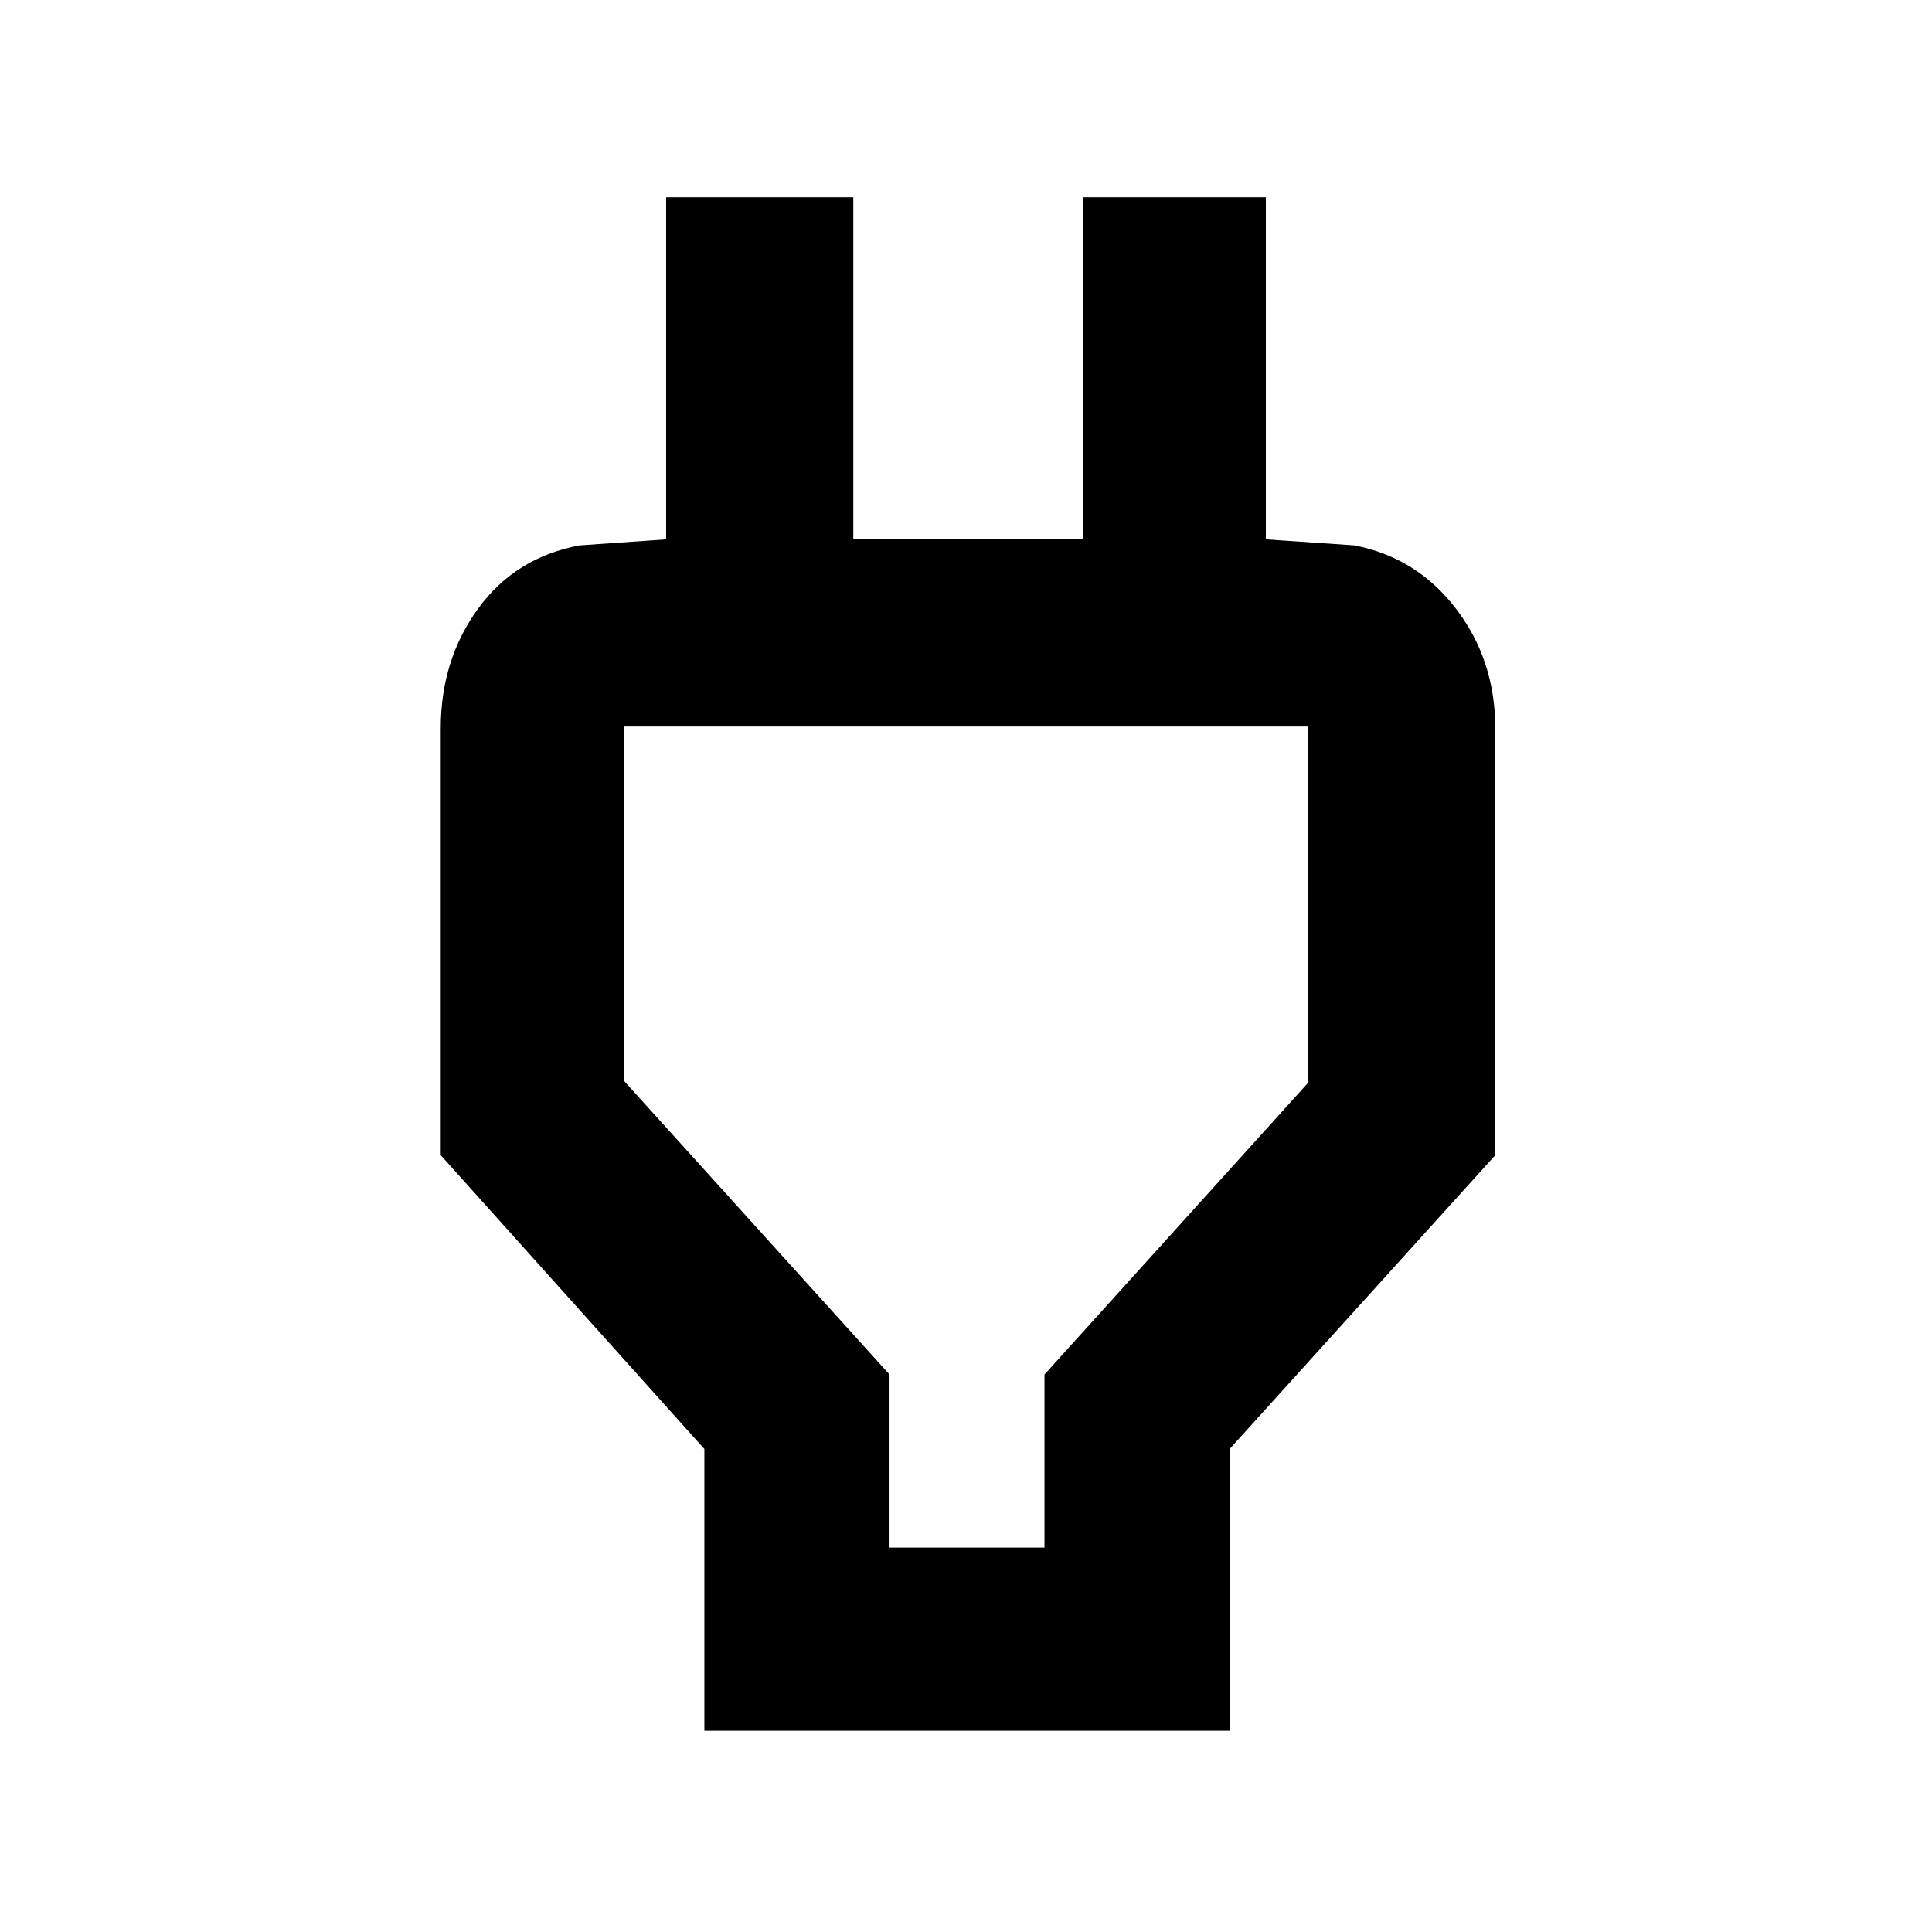 <svg xmlns="http://www.w3.org/2000/svg" height="48" width="48"><path d="M22.1 38.45H25.95V34.15L32.5 26.9V18.05Q32.5 18.05 32.5 18.05Q32.5 18.05 32.5 18.05H15.5Q15.5 18.05 15.5 18.05Q15.5 18.05 15.5 18.05V26.85L22.1 34.15ZM17.5 43V36L10.95 28.7V18.1Q10.95 16.4 11.875 15.125Q12.8 13.85 14.4 13.55L16.55 13.4V4.9H21.2V13.4H26.9V4.9H31.45V13.4L33.65 13.55Q35.2 13.85 36.175 15.125Q37.15 16.4 37.15 18.1V28.7L30.55 36V43ZM24 28.2Q24 28.2 24 28.2Q24 28.2 24 28.2Q24 28.2 24 28.2Q24 28.2 24 28.2Z"/></svg>